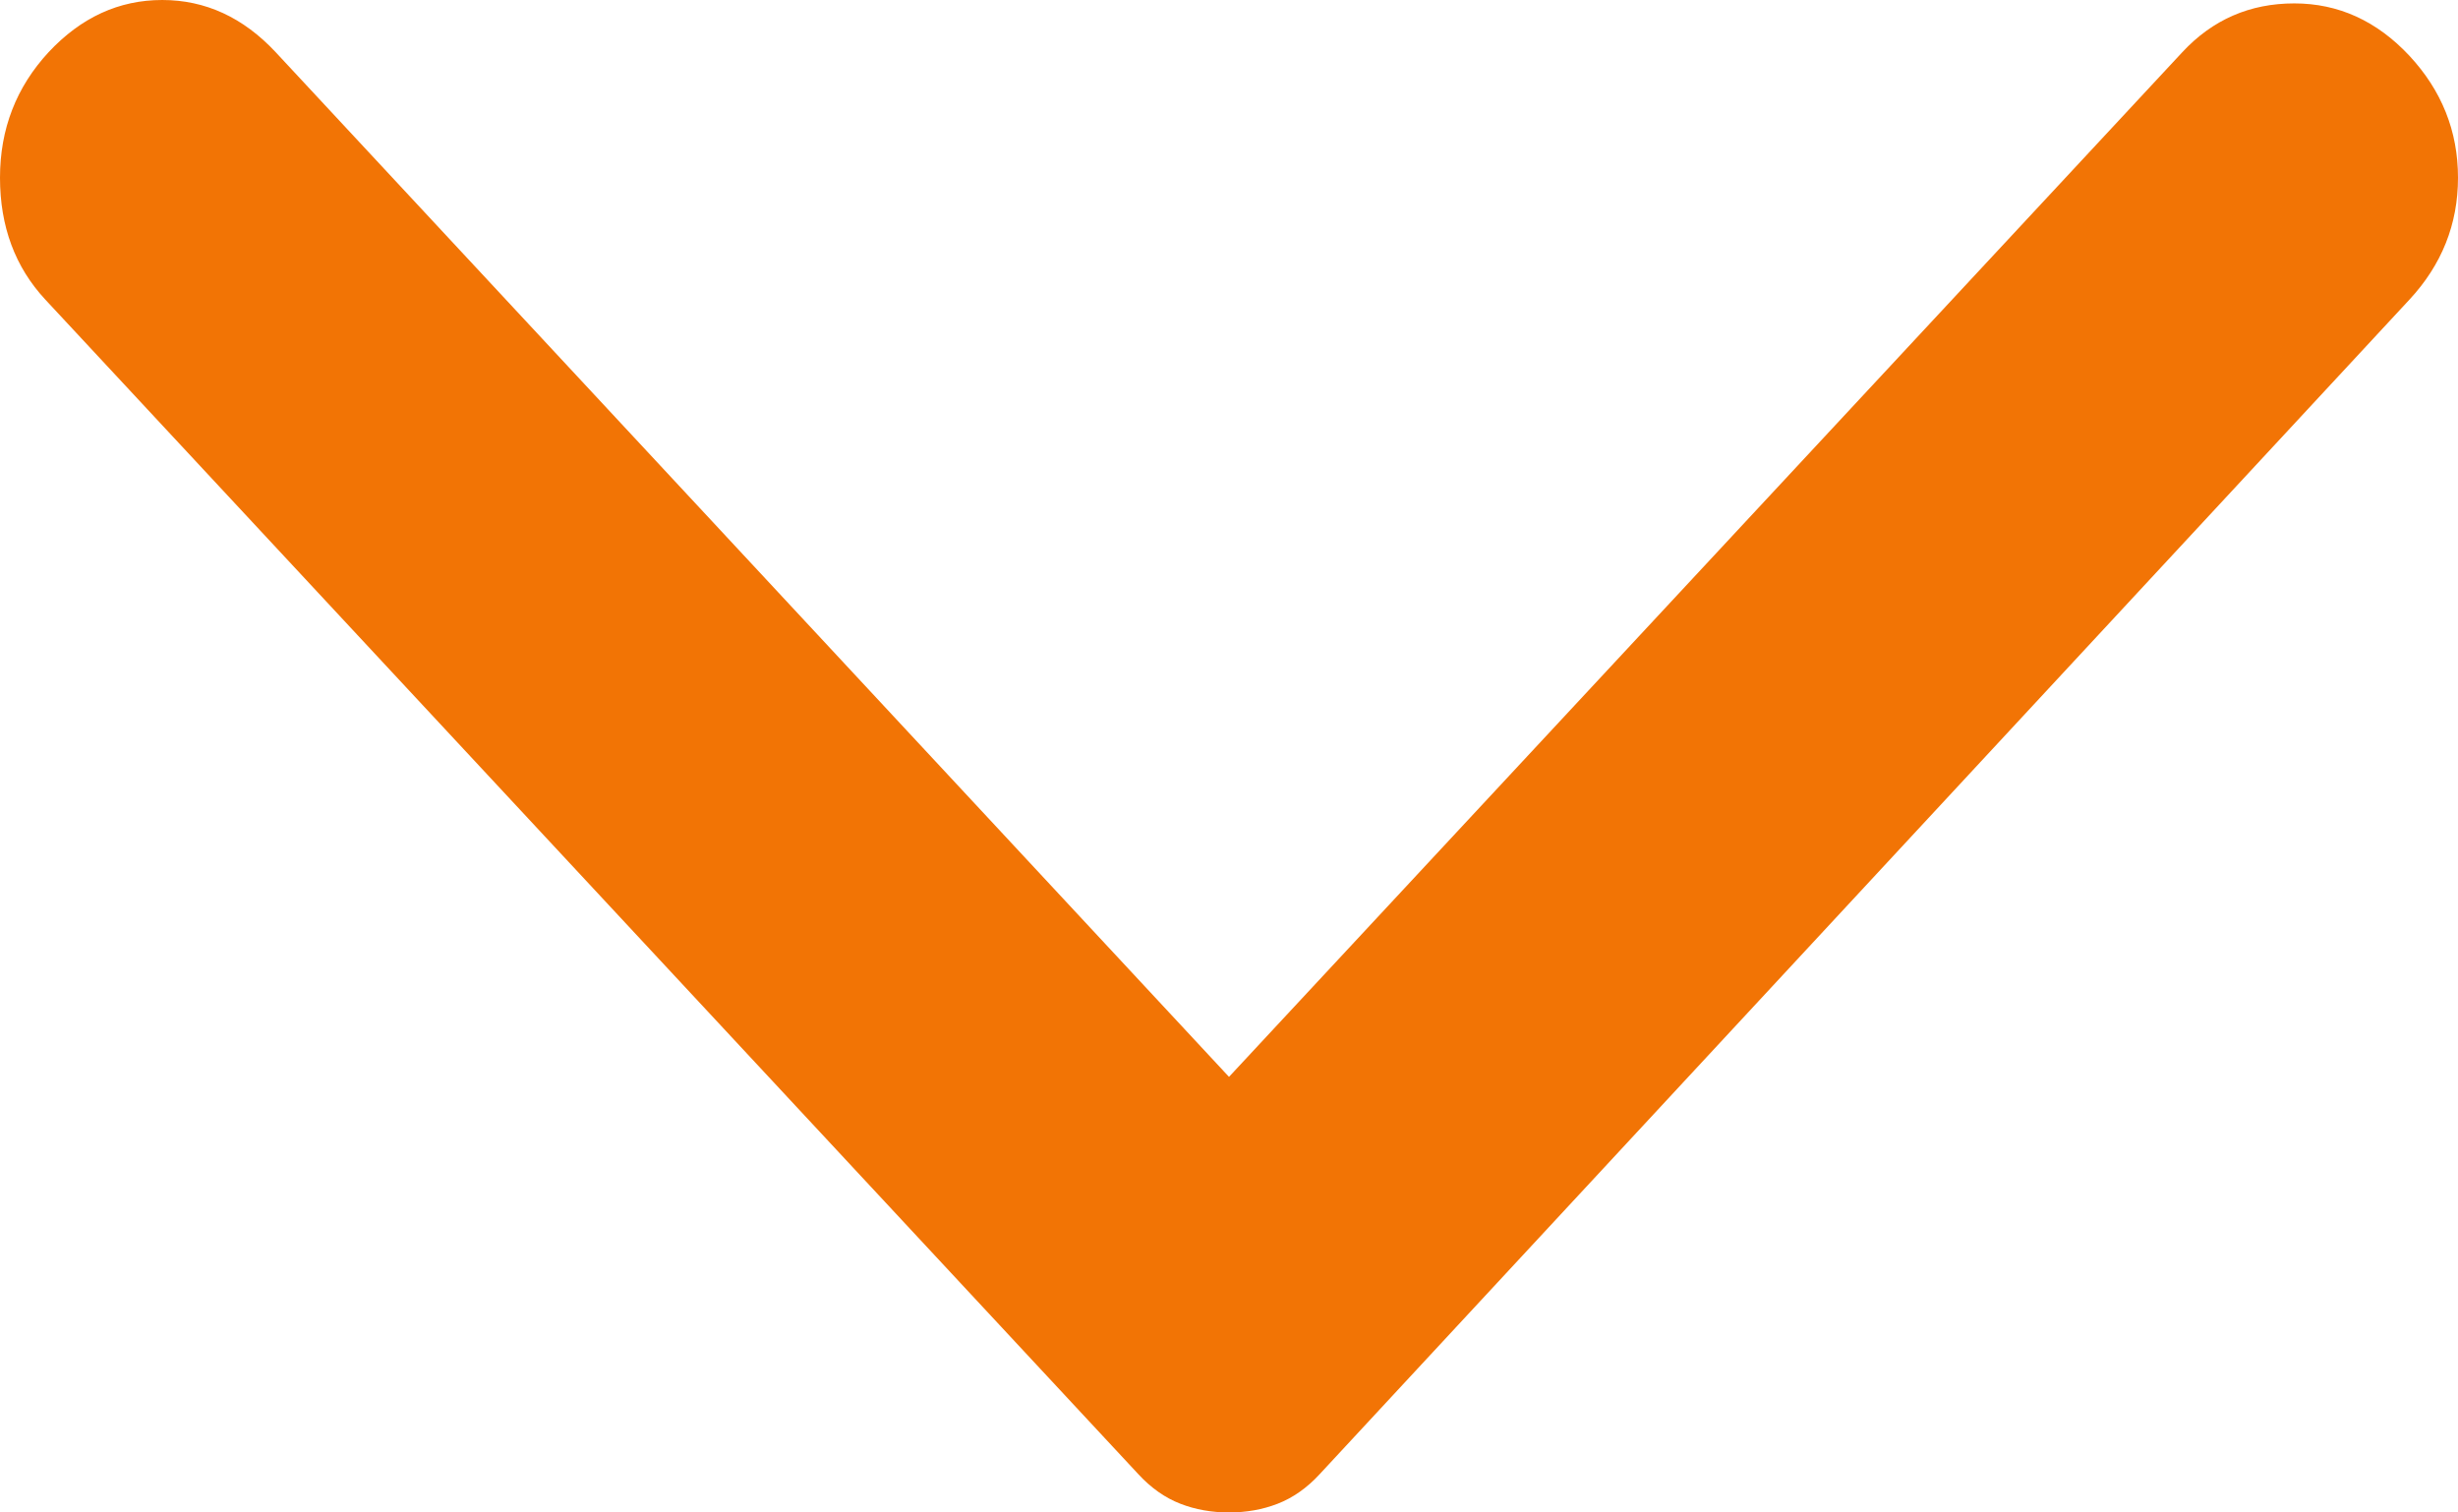 <svg width="13" height="8" viewBox="0 0 13 8" fill="none" xmlns="http://www.w3.org/2000/svg">
<path d="M12.743 1.585L6.98 7.797C6.912 7.871 6.837 7.923 6.757 7.954C6.677 7.985 6.591 8 6.5 8C6.409 8 6.323 7.985 6.243 7.954C6.163 7.923 6.088 7.871 6.02 7.797L0.24 1.585C0.08 1.413 0 1.198 0 0.94C0 0.682 0.086 0.461 0.257 0.276C0.429 0.092 0.629 0 0.858 0C1.086 0 1.286 0.092 1.458 0.276L6.5 5.696L11.542 0.276C11.702 0.104 11.899 0.018 12.134 0.018C12.368 0.018 12.571 0.111 12.743 0.295C12.914 0.479 13 0.694 13 0.94C13 1.186 12.914 1.401 12.743 1.585Z" fill="#F27405"/>
</svg>
